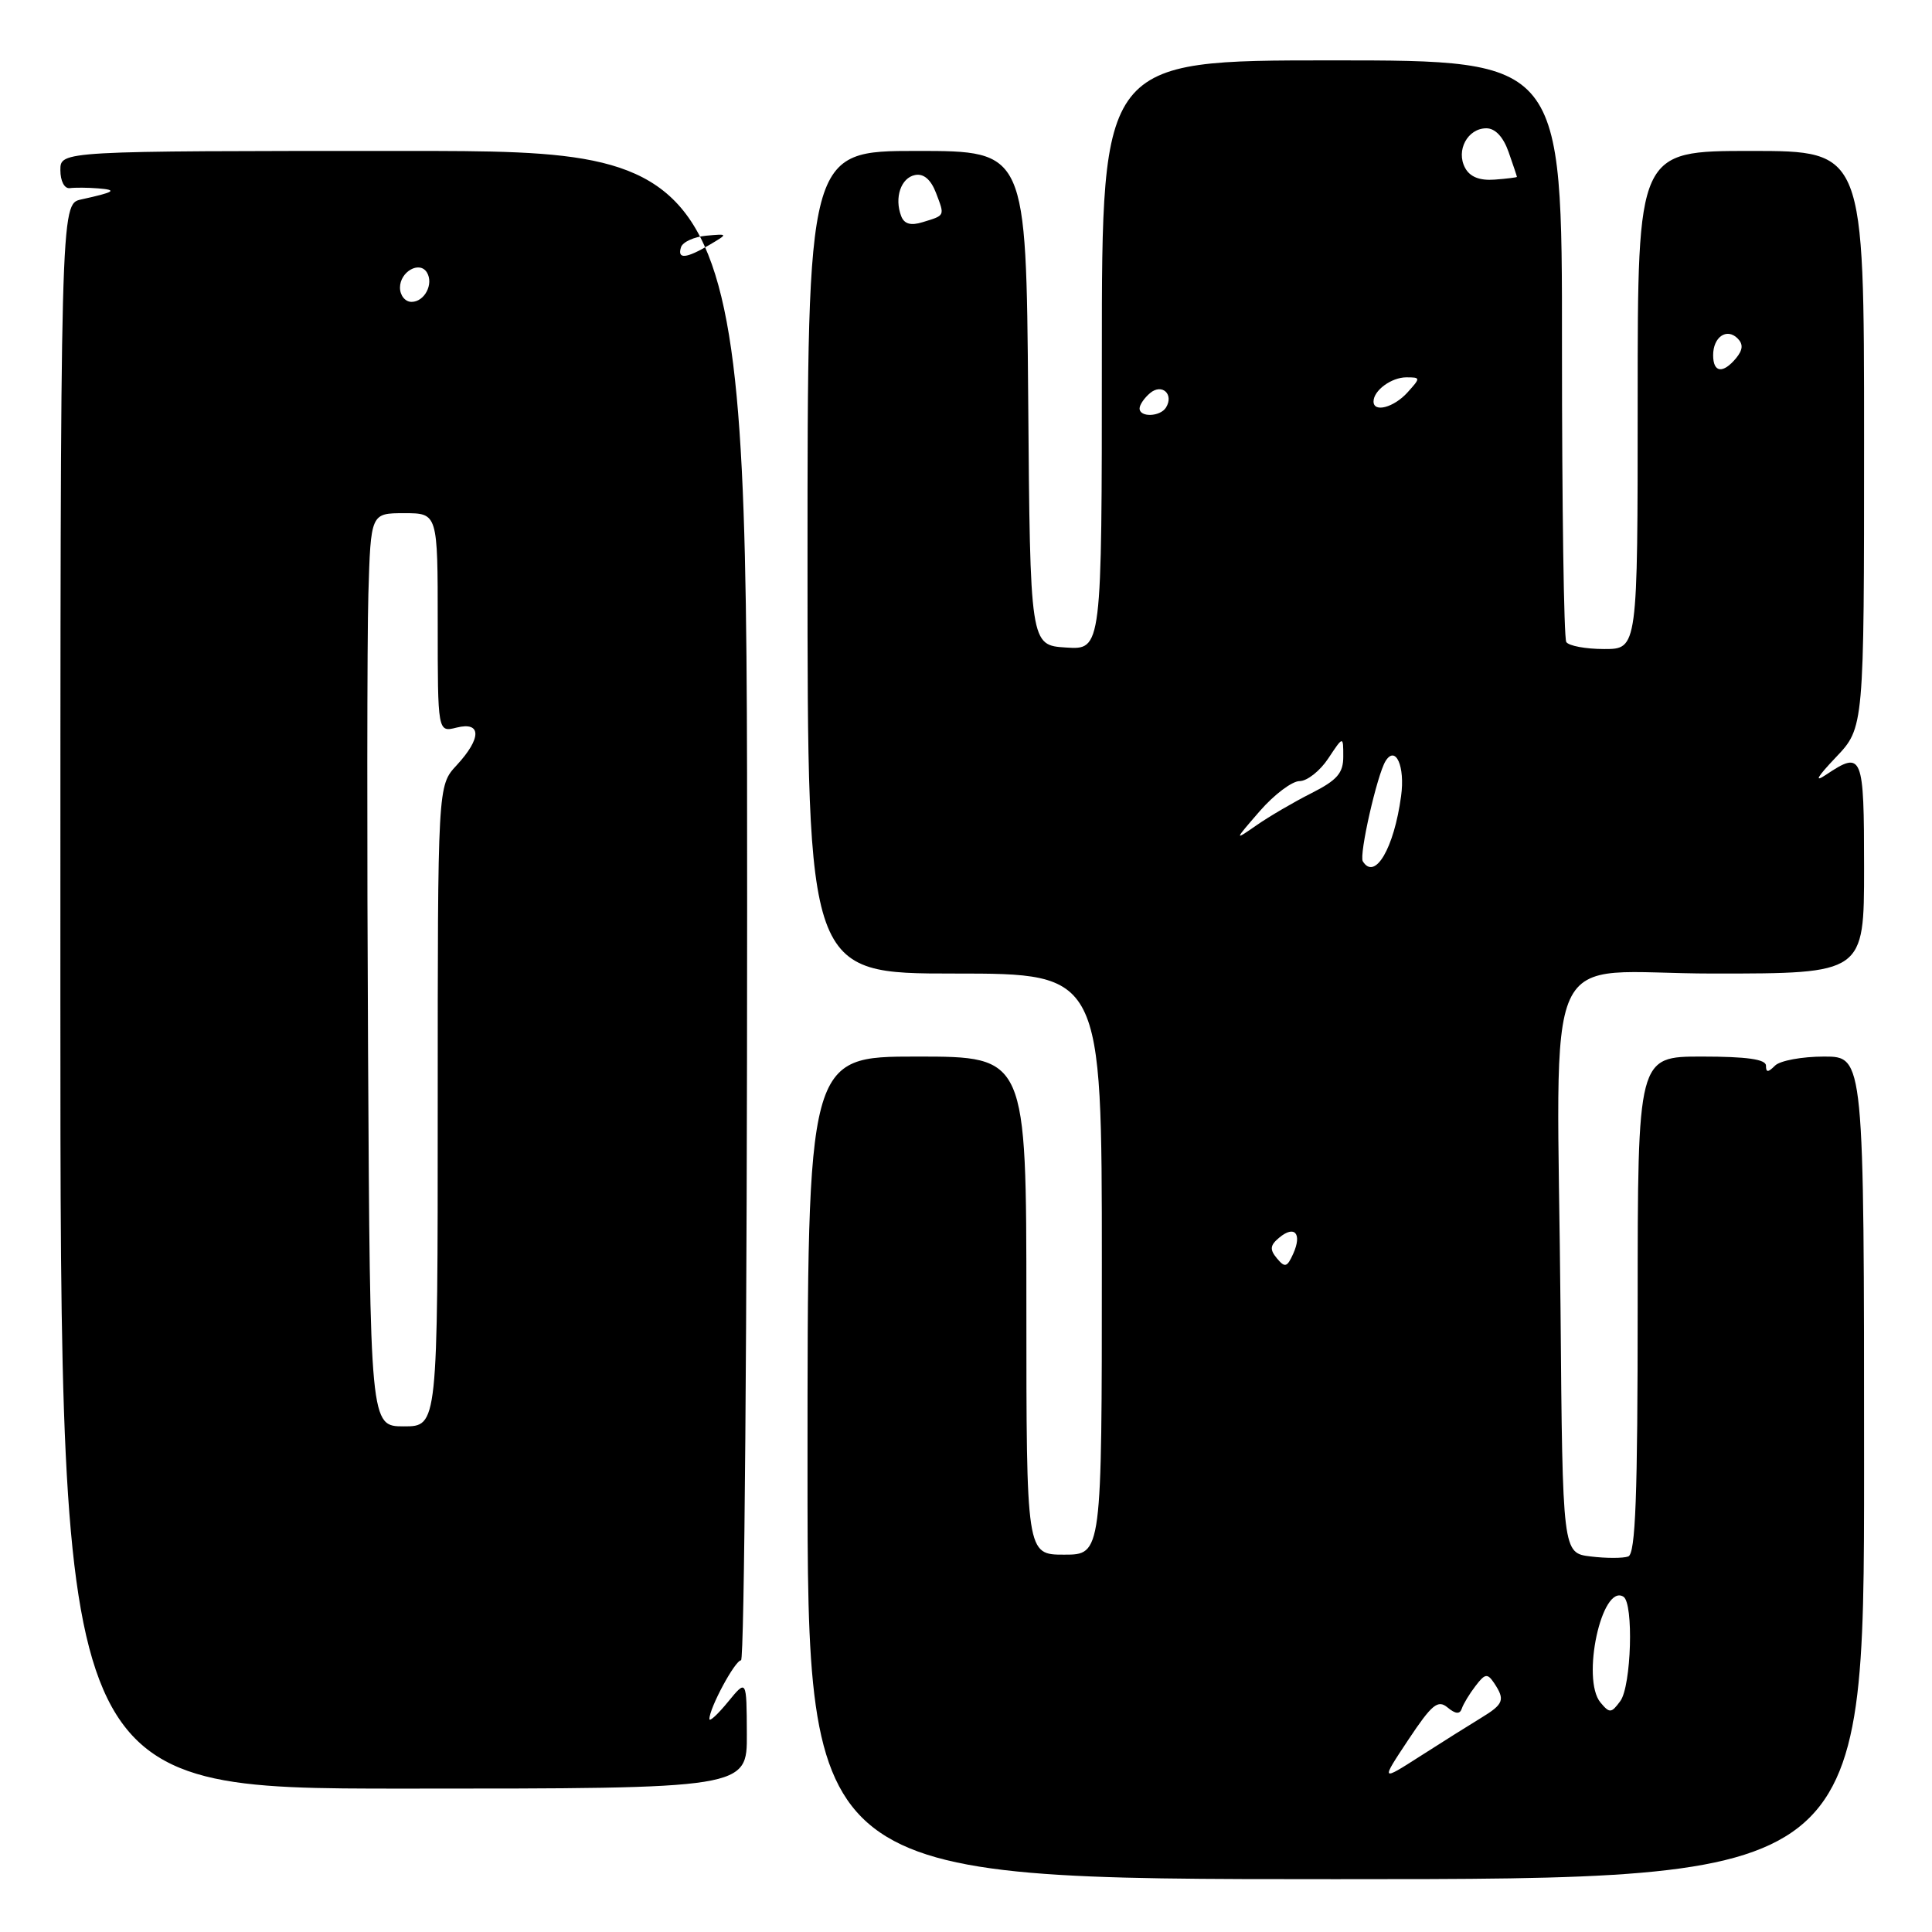 <?xml version="1.0" encoding="UTF-8" standalone="no"?>
<!DOCTYPE svg PUBLIC "-//W3C//DTD SVG 1.1//EN" "http://www.w3.org/Graphics/SVG/1.1/DTD/svg11.dtd" >
<svg xmlns="http://www.w3.org/2000/svg" xmlns:xlink="http://www.w3.org/1999/xlink" version="1.1" viewBox="0 0 256 256">
 <g >
 <path fill="currentColor"
d=" M 247.00 194.50 C 247.00 140.00 247.00 140.00 241.70 140.00 C 238.78 140.00 235.86 140.54 235.20 141.20 C 234.27 142.13 234.00 142.13 234.00 141.20 C 234.00 140.36 231.44 140.00 225.50 140.00 C 217.00 140.00 217.00 140.00 217.00 172.89 C 217.00 198.30 216.72 205.89 215.75 206.24 C 215.06 206.49 212.82 206.49 210.78 206.24 C 207.05 205.79 207.05 205.79 206.78 173.64 C 206.34 123.30 203.76 129.00 227.05 129.00 C 247.00 129.00 247.00 129.00 247.00 115.00 C 247.00 99.94 246.79 99.43 241.97 102.65 C 240.33 103.75 240.76 102.98 243.25 100.36 C 247.00 96.42 247.00 96.42 247.00 58.21 C 247.00 20.00 247.00 20.00 232.00 20.00 C 217.00 20.00 217.00 20.00 217.00 53.00 C 217.00 86.00 217.00 86.00 212.56 86.00 C 210.12 86.00 207.86 85.58 207.54 85.07 C 207.22 84.55 206.97 67.00 206.97 46.07 C 206.99 8.00 206.99 8.00 176.49 8.00 C 146.00 8.00 146.00 8.00 146.00 47.05 C 146.00 86.11 146.00 86.11 141.25 85.80 C 136.50 85.50 136.50 85.50 136.24 52.75 C 135.97 20.00 135.97 20.00 121.49 20.00 C 107.00 20.00 107.00 20.00 107.00 74.50 C 107.00 129.00 107.00 129.00 126.50 129.00 C 146.00 129.00 146.00 129.00 146.00 167.50 C 146.00 206.00 146.00 206.00 141.00 206.00 C 136.00 206.00 136.00 206.00 136.00 173.00 C 136.00 140.00 136.00 140.00 121.50 140.00 C 107.00 140.00 107.00 140.00 107.00 194.50 C 107.00 249.00 107.00 249.00 177.00 249.00 C 247.00 249.00 247.00 249.00 247.00 194.50 Z  M 98.96 229.75 C 98.93 222.50 98.93 222.50 96.47 225.50 C 95.12 227.15 94.01 228.18 94.00 227.78 C 93.99 226.33 97.40 220.00 98.19 220.00 C 98.63 220.00 99.00 175.00 99.00 120.00 C 99.00 20.00 99.00 20.00 53.50 20.00 C 8.00 20.00 8.00 20.00 8.00 22.54 C 8.00 24.00 8.54 25.02 9.25 24.93 C 9.94 24.84 11.62 24.85 13.00 24.96 C 15.64 25.17 15.22 25.45 10.75 26.43 C 8.00 27.04 8.00 27.04 8.00 132.02 C 8.00 237.00 8.00 237.00 53.50 237.00 C 99.00 237.00 99.00 237.00 98.96 229.75 Z  M 186.61 230.53 C 189.73 225.84 190.52 225.18 191.81 226.25 C 192.87 227.13 193.44 227.17 193.70 226.39 C 193.90 225.78 194.72 224.43 195.52 223.39 C 196.77 221.75 197.09 221.70 197.97 223.00 C 199.46 225.24 199.26 225.80 196.25 227.63 C 194.74 228.55 191.12 230.82 188.22 232.68 C 182.94 236.06 182.94 236.06 186.61 230.53 Z  M 212.07 225.59 C 209.50 222.49 212.25 209.80 215.11 211.57 C 216.49 212.42 216.16 223.40 214.70 225.40 C 213.51 227.02 213.28 227.04 212.07 225.59 Z  M 169.20 166.74 C 168.22 165.56 168.28 165.01 169.51 163.99 C 171.54 162.30 172.55 163.45 171.37 166.10 C 170.55 167.93 170.26 168.01 169.20 166.74 Z  M 180.58 114.13 C 180.06 113.29 182.47 102.67 183.59 100.85 C 184.93 98.69 186.20 101.55 185.65 105.50 C 184.71 112.43 182.18 116.72 180.58 114.13 Z  M 166.94 107.46 C 168.84 105.28 171.21 103.50 172.20 103.50 C 173.20 103.50 174.91 102.15 176.00 100.50 C 177.99 97.50 177.99 97.50 177.99 100.23 C 178.00 102.44 177.19 103.37 173.75 105.11 C 171.41 106.29 168.15 108.20 166.50 109.35 C 163.50 111.43 163.50 111.43 166.94 107.46 Z  M 151.00 54.12 C 151.00 53.64 151.63 52.72 152.41 52.07 C 153.98 50.77 155.58 52.25 154.50 54.00 C 153.74 55.23 151.00 55.33 151.00 54.12 Z  M 182.00 53.20 C 182.00 51.74 184.37 50.00 186.35 50.00 C 188.25 50.00 188.25 50.06 186.50 52.00 C 184.69 54.00 182.00 54.71 182.00 53.20 Z  M 227.00 47.06 C 227.00 44.65 228.81 43.41 230.24 44.84 C 231.01 45.61 230.94 46.36 230.04 47.46 C 228.29 49.56 227.00 49.39 227.00 47.06 Z  M 119.41 28.63 C 118.48 26.20 119.38 23.55 121.26 23.19 C 122.39 22.97 123.35 23.79 124.03 25.57 C 125.20 28.65 125.26 28.52 122.25 29.44 C 120.68 29.93 119.81 29.68 119.41 28.63 Z  M 194.13 22.24 C 192.89 19.93 194.47 17.00 196.95 17.00 C 198.13 17.00 199.20 18.15 199.90 20.15 C 200.51 21.88 201.00 23.36 201.00 23.44 C 201.00 23.51 199.67 23.68 198.04 23.80 C 196.06 23.95 194.77 23.44 194.13 22.24 Z  M 48.77 139.25 C 48.62 111.89 48.64 84.66 48.81 78.75 C 49.13 68.00 49.13 68.00 53.56 68.00 C 58.00 68.00 58.00 68.00 58.00 82.52 C 58.00 97.04 58.00 97.04 60.50 96.41 C 63.82 95.58 63.82 97.82 60.50 101.41 C 58.00 104.10 58.00 104.10 58.00 146.55 C 58.00 189.00 58.00 189.00 53.52 189.00 C 49.04 189.00 49.04 189.00 48.77 139.25 Z  M 53.00 38.11 C 53.00 36.00 55.59 34.53 56.56 36.09 C 57.50 37.61 56.26 40.00 54.53 40.00 C 53.69 40.00 53.00 39.15 53.00 38.11 Z  M 90.24 32.75 C 90.47 32.06 91.97 31.38 93.58 31.23 C 96.50 30.97 96.50 30.97 94.00 32.45 C 90.90 34.28 89.71 34.38 90.24 32.75 Z "/>
</g>
</svg>